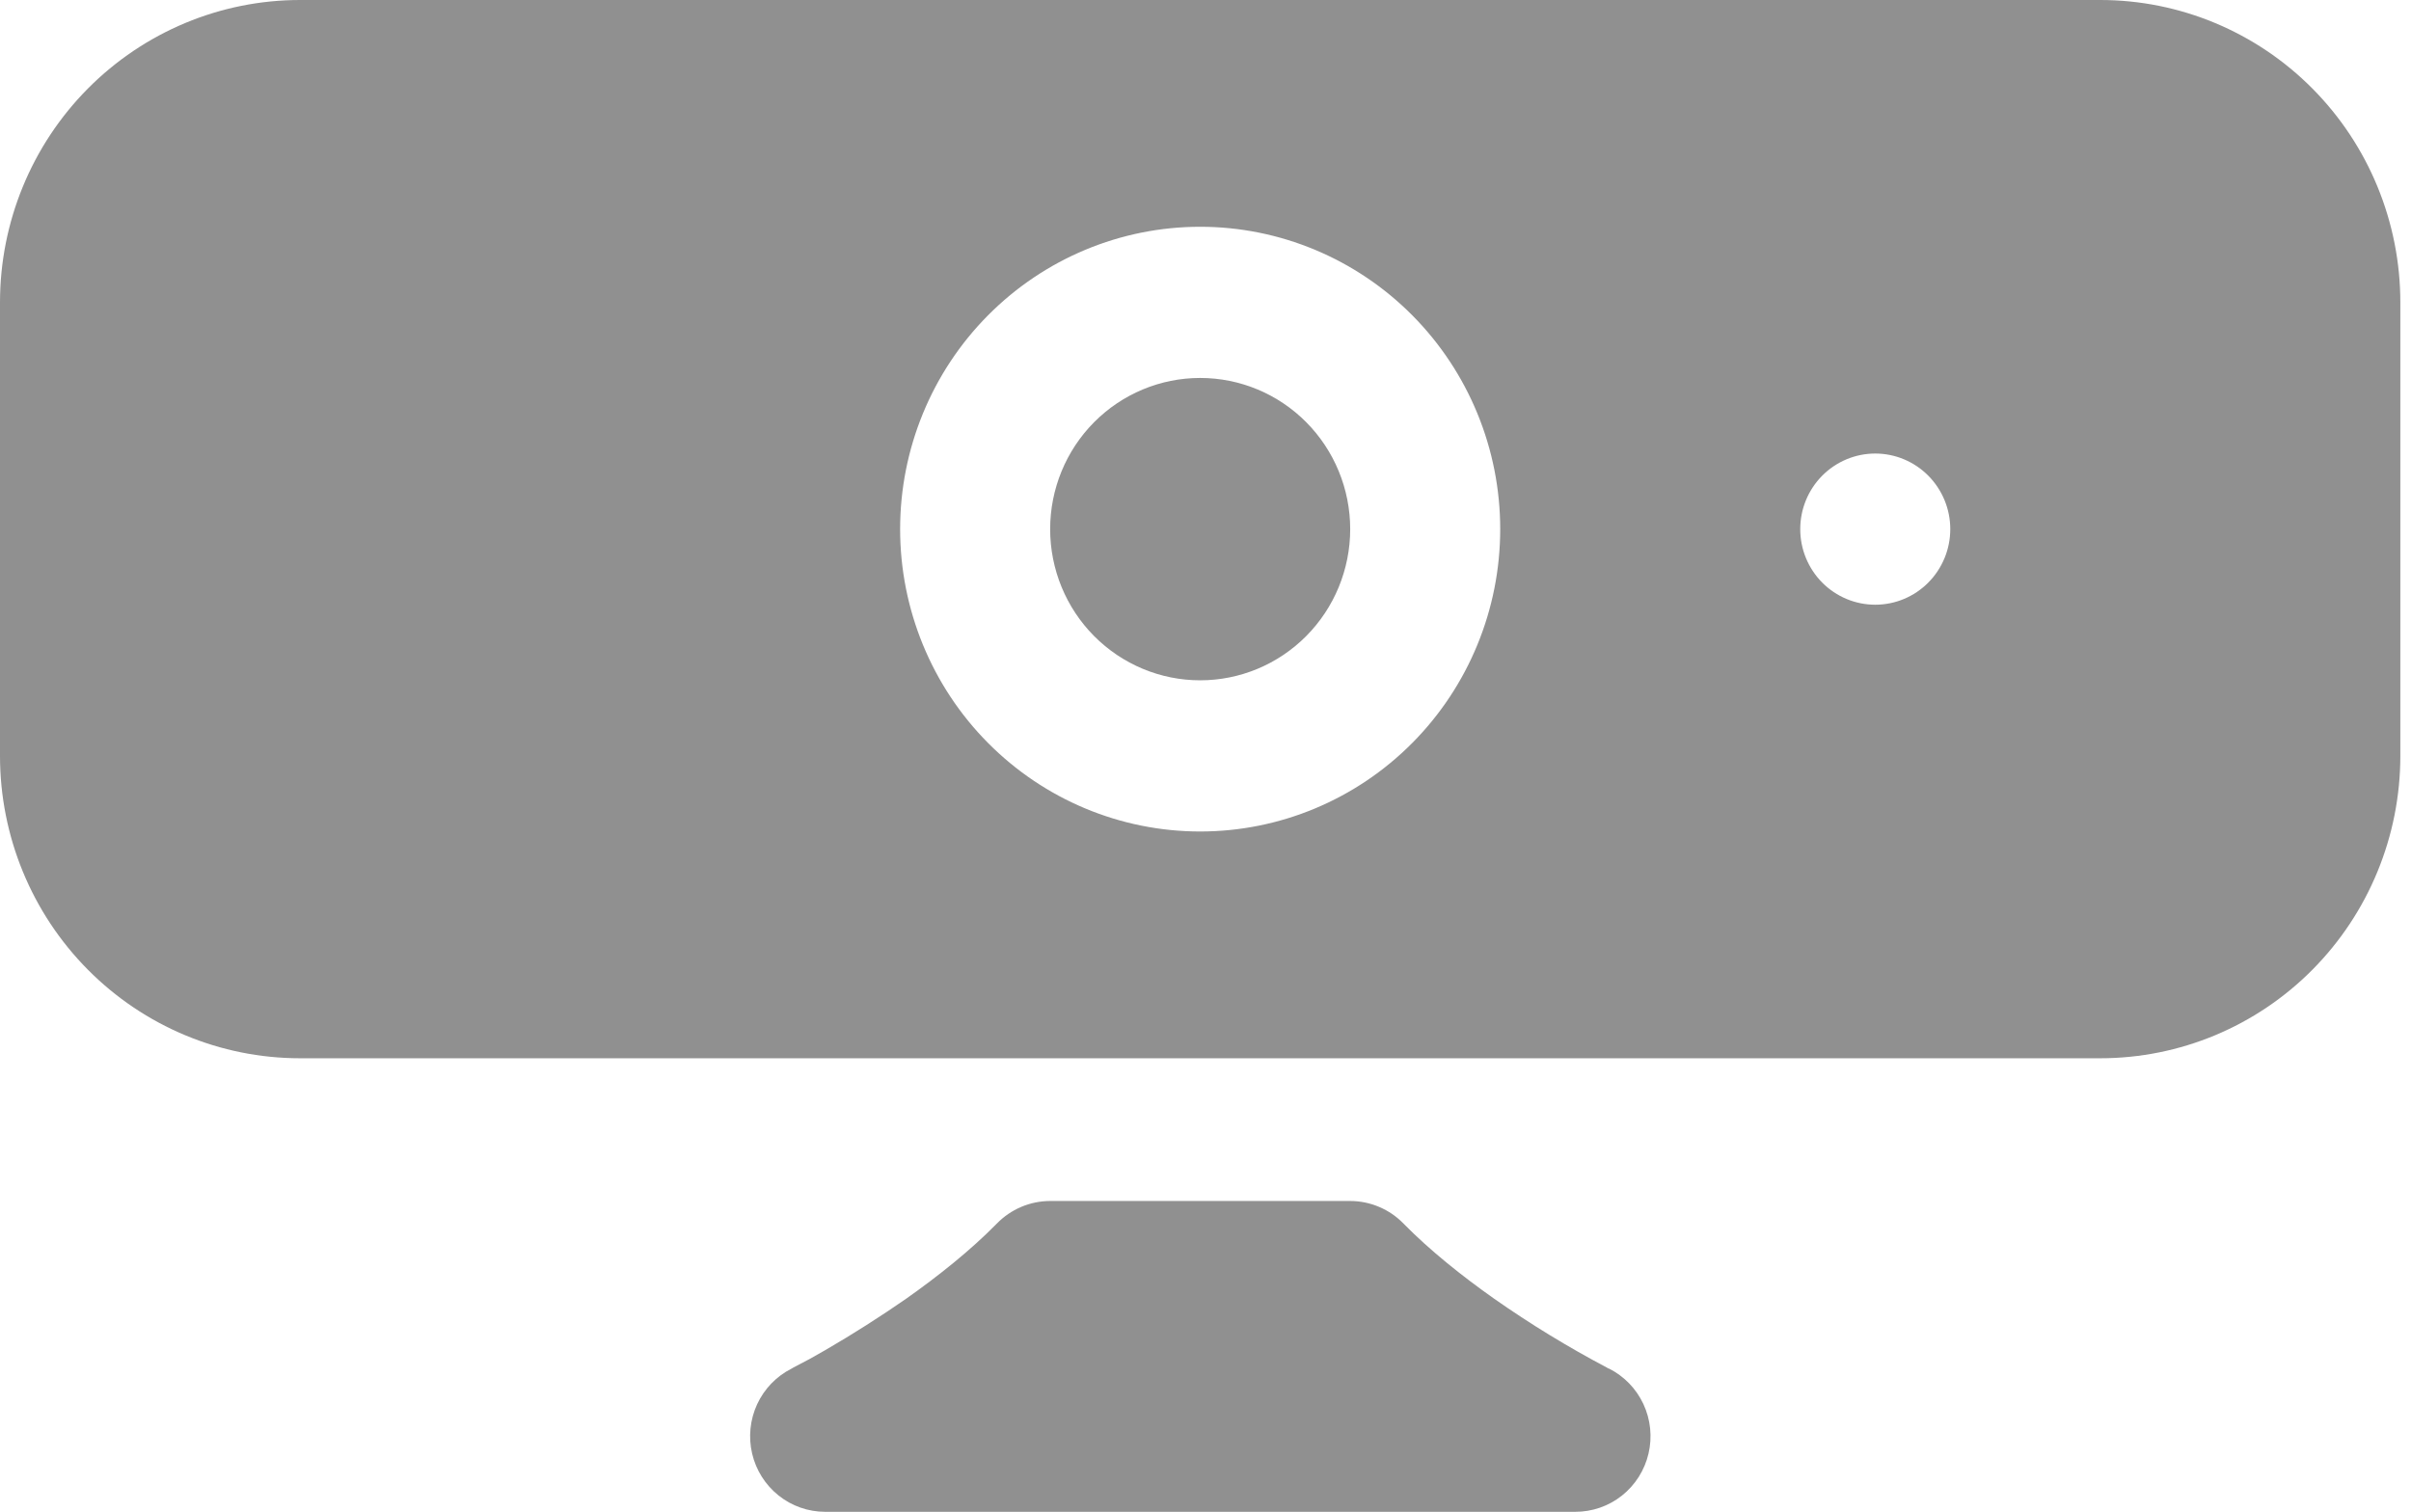 <svg
                  width="118"
                  height="74"
                  viewBox="0 0 118 74"
                  fill="none"
                  xmlns="http://www.w3.org/2000/svg"
                >
                  <path
                    d="M48.783 59.896C49.124 59.545 49.531 59.266 49.979 59.076C50.428 58.885 50.91 58.787 51.397 58.786H66.082C66.569 58.787 67.05 58.885 67.499 59.076C67.948 59.266 68.355 59.545 68.695 59.896C69.98 61.205 71.559 62.463 73.123 63.566C74.891 64.806 76.736 65.933 78.644 66.94L78.718 66.985H78.74C79.483 67.356 80.079 67.97 80.432 68.726C80.785 69.483 80.873 70.337 80.682 71.151C80.492 71.964 80.033 72.689 79.382 73.206C78.731 73.724 77.924 74.003 77.095 74H40.383C39.557 74 38.754 73.719 38.106 73.202C37.458 72.685 37.001 71.963 36.811 71.152C36.621 70.341 36.708 69.489 37.057 68.734C37.407 67.979 38 67.365 38.739 66.992L38.753 66.985L38.827 66.94C39.359 66.67 39.883 66.384 40.398 66.082C41.75 65.297 43.07 64.457 44.355 63.566C45.927 62.456 47.498 61.205 48.783 59.896ZM51.397 25.9C51.397 23.937 52.17 22.055 53.547 20.667C54.924 19.28 56.792 18.5 58.739 18.5C60.687 18.5 62.554 19.28 63.931 20.667C65.308 22.055 66.082 23.937 66.082 25.9C66.082 27.863 65.308 29.745 63.931 31.133C62.554 32.52 60.687 33.3 58.739 33.3C56.792 33.3 54.924 32.52 53.547 31.133C52.17 29.745 51.397 27.863 51.397 25.9Z"
                    fill="#909090"
                  />
                  <path
                    d="M14.685 0C10.79 0 7.055 1.559 4.301 4.335C1.547 7.11 0 10.875 0 14.8L0 37C0 40.925 1.547 44.69 4.301 47.465C7.055 50.241 10.79 51.8 14.685 51.8H102.793C106.687 51.8 110.423 50.241 113.176 47.465C115.93 44.69 117.478 40.925 117.478 37V14.8C117.478 10.875 115.93 7.11 113.176 4.335C110.423 1.559 106.687 0 102.793 0H14.685ZM58.739 11.1C62.633 11.1 66.368 12.659 69.122 15.435C71.876 18.21 73.424 21.975 73.424 25.9C73.424 29.825 71.876 33.59 69.122 36.365C66.368 39.141 62.633 40.7 58.739 40.7C54.844 40.7 51.109 39.141 48.355 36.365C45.601 33.59 44.054 29.825 44.054 25.9C44.054 21.975 45.601 18.21 48.355 15.435C51.109 12.659 54.844 11.1 58.739 11.1ZM91.779 29.6C90.806 29.6 89.872 29.21 89.183 28.516C88.495 27.822 88.108 26.881 88.108 25.9C88.108 24.919 88.495 23.978 89.183 23.284C89.872 22.59 90.806 22.2 91.779 22.2C92.753 22.2 93.687 22.59 94.375 23.284C95.064 23.978 95.451 24.919 95.451 25.9C95.451 26.881 95.064 27.822 94.375 28.516C93.687 29.21 92.753 29.6 91.779 29.6Z"
                    fill="#909090"
                  />
                </svg>